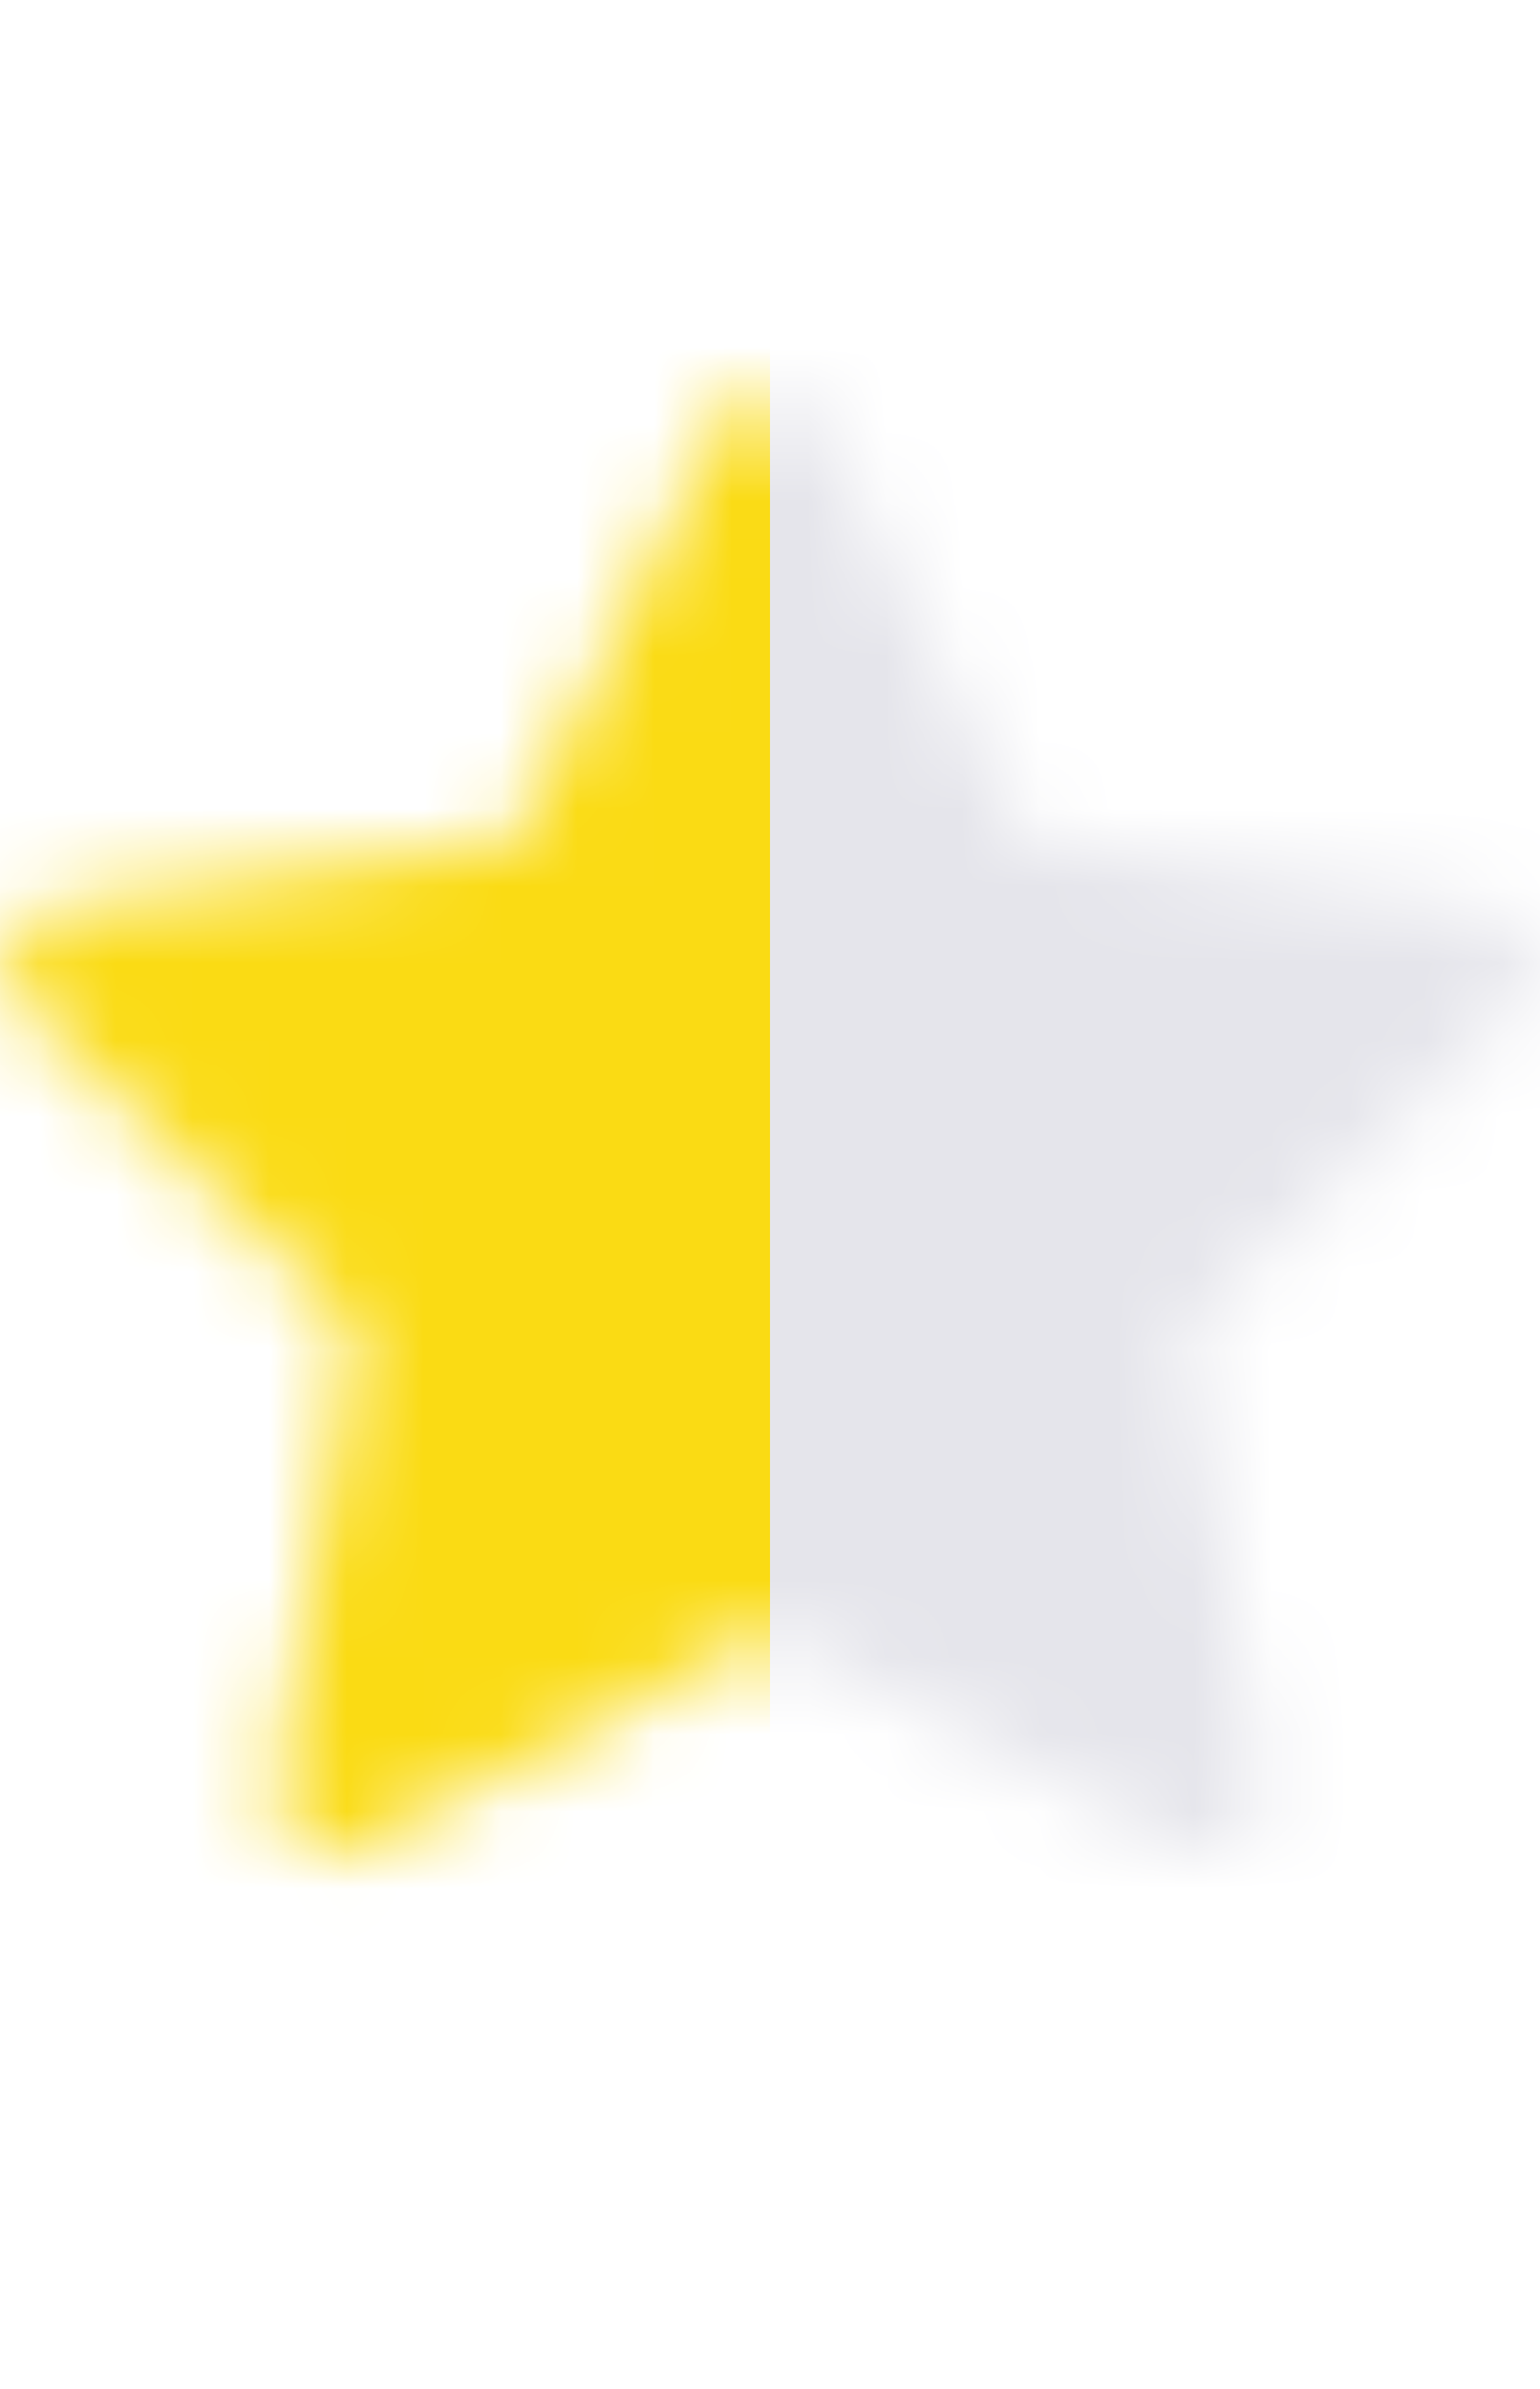 <svg width="20" height="31" viewBox="0 0 20 31" fill="none" xmlns="http://www.w3.org/2000/svg">
<mask id="mask0_351_9630" style="mask-type:alpha" maskUnits="userSpaceOnUse" x="0" y="5" width="20" height="20">
<path d="M19.284 11.775L13.333 10.911L10.673 5.518C10.6 5.37 10.48 5.25 10.333 5.178C9.962 4.995 9.512 5.147 9.327 5.518L6.667 10.911L0.716 11.775C0.552 11.799 0.402 11.876 0.287 11.993C0.149 12.136 0.072 12.328 0.075 12.527C0.077 12.726 0.159 12.916 0.302 13.055L4.607 17.253L3.59 23.18C3.566 23.318 3.581 23.46 3.634 23.59C3.687 23.719 3.774 23.831 3.888 23.914C4.001 23.996 4.135 24.045 4.274 24.055C4.414 24.065 4.554 24.035 4.677 23.97L10 21.172L15.323 23.97C15.468 24.047 15.637 24.073 15.798 24.045C16.206 23.975 16.48 23.588 16.41 23.18L15.393 17.253L19.698 13.055C19.816 12.94 19.893 12.79 19.916 12.626C19.98 12.216 19.694 11.836 19.284 11.775Z" fill="#C4C4C4"/>
</mask>
<g mask="url(#mask0_351_9630)">
<path d="M-2 0H10V31H-2V0Z" fill="#FADB14"/>
<path d="M10 0H22V31H10V0Z" fill="#E5E5EB"/>
</g>
</svg>
